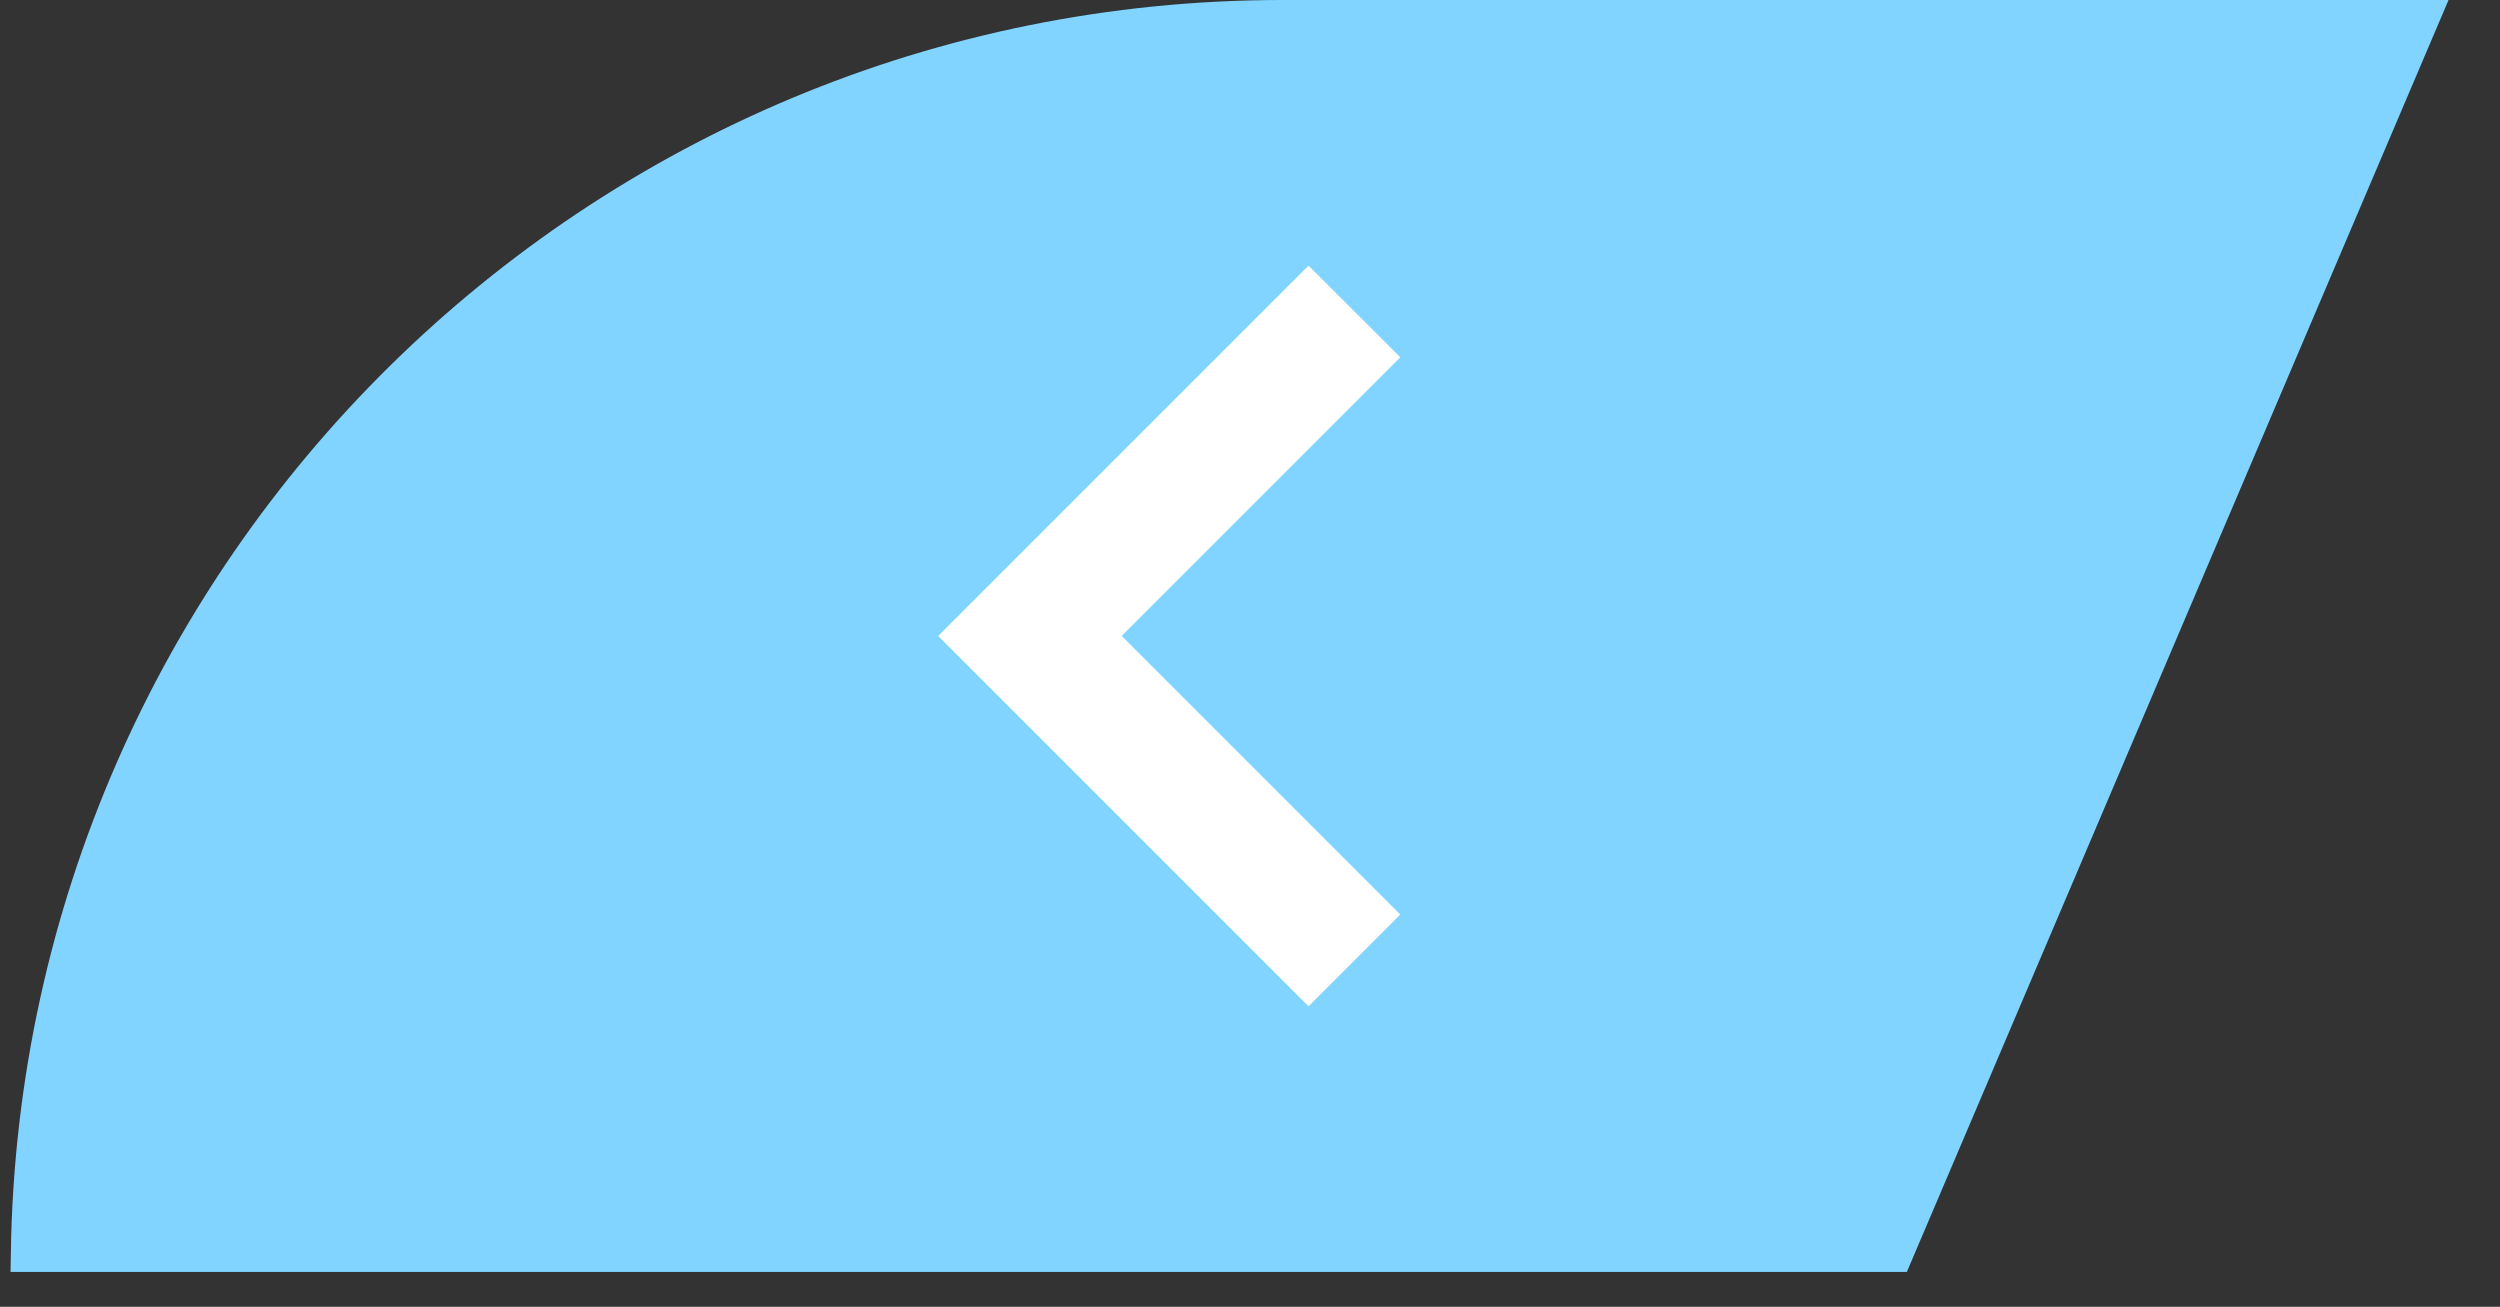 <svg xmlns="http://www.w3.org/2000/svg" width="44" height="23" viewBox="0 0 44 23" fill="none">
	<rect x="0" y="0" width="44" height="23" fill="#333333" stroke="none"/>
	<path
						d="M42.565 0.35L33.329 22.036H0.541C0.728 10.027 10.521 0.35 22.574 0.35H42.565Z"
						fill="#80D4FF"
						stroke="url(#paint0_linear_292_262)"
						stroke-width="0.7"
					/>
					<path
						d="M23.03 17.711L24.645 16.096L19.742 11.193L24.645 6.289L23.03 4.675L16.512 11.193L23.03 17.711Z"
						fill="white"
					/>
					<defs>
						<linearGradient
							id="paint0_linear_292_262"
							x1="-31.291"
							y1="-41.973"
							x2="48.458"
							y2="38.475"
							gradientUnits="userSpaceOnUse"
						>
							<stop offset="0.244" stop-color="#80D4FF" />
							<stop offset="0.899" stop-color="#80D4FF" />
						</linearGradient>
					</defs></svg>
